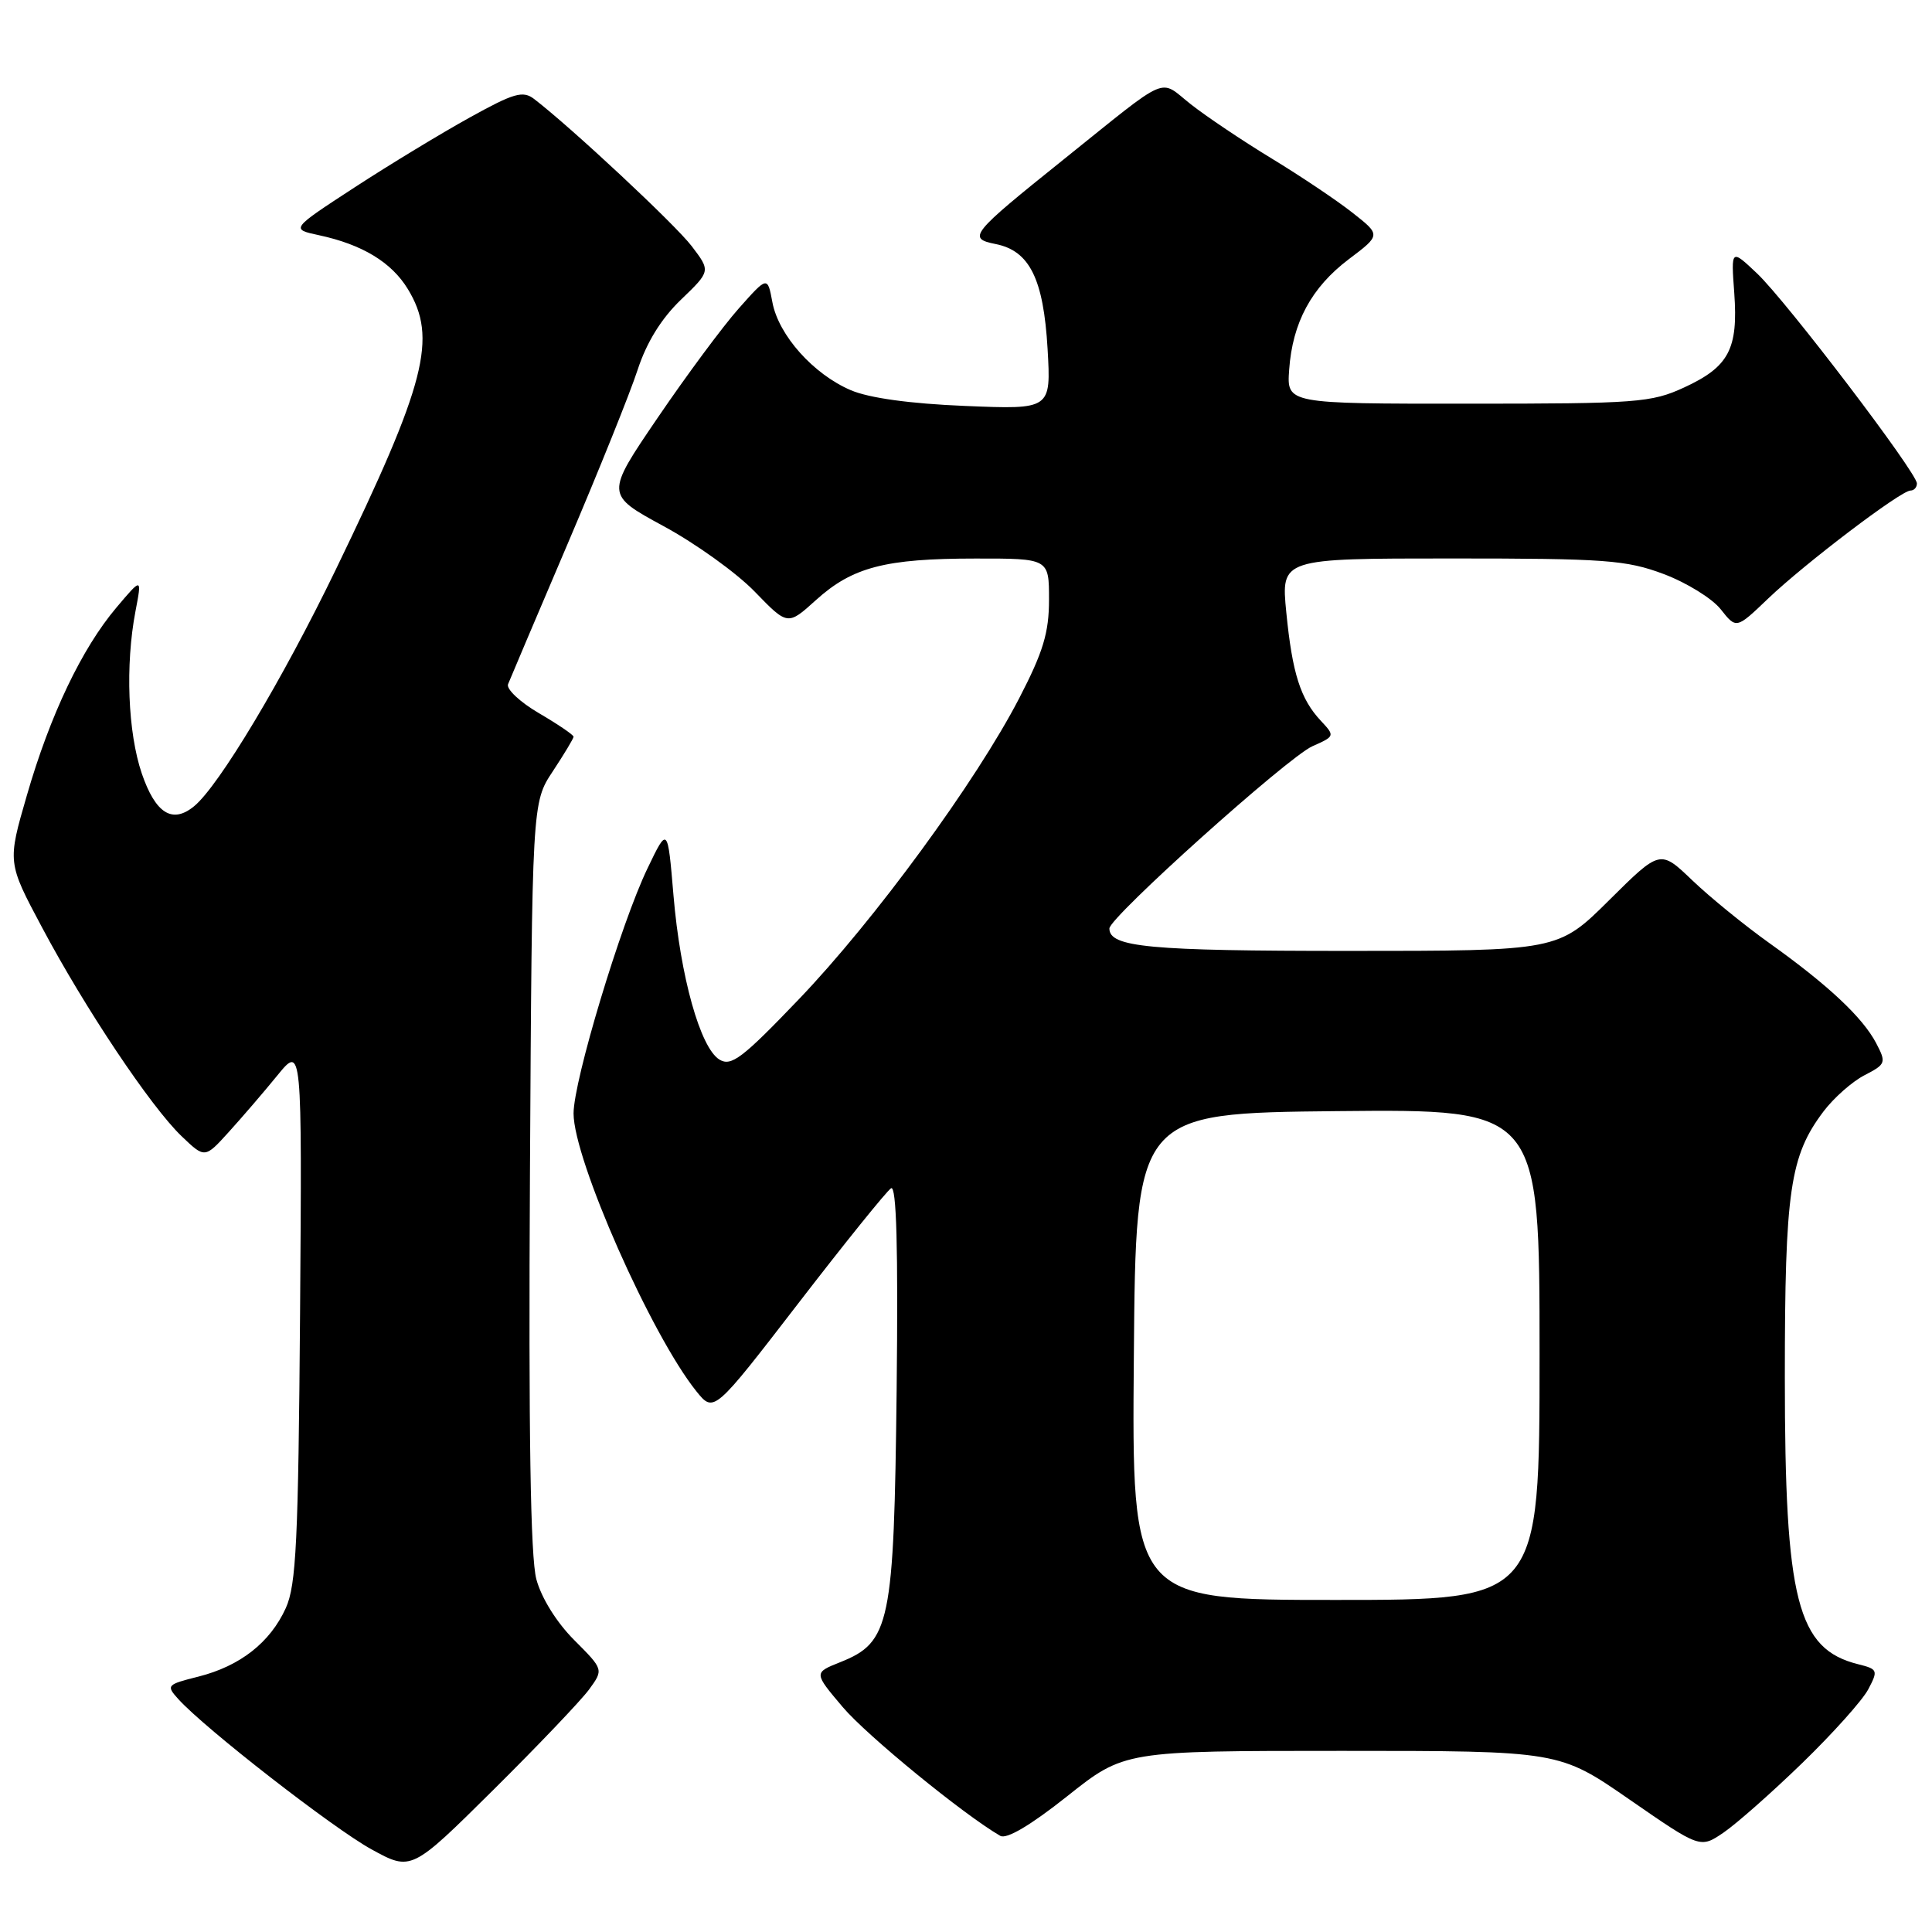 <?xml version="1.0" encoding="UTF-8" standalone="no"?>
<!DOCTYPE svg PUBLIC "-//W3C//DTD SVG 1.1//EN" "http://www.w3.org/Graphics/SVG/1.1/DTD/svg11.dtd" >
<svg xmlns="http://www.w3.org/2000/svg" xmlns:xlink="http://www.w3.org/1999/xlink" version="1.1" viewBox="0 0 256 256">
 <g >
 <path fill="currentColor"
d=" M 78.06 223.86 C 79.98 221.22 79.98 221.22 76.09 217.32 C 73.76 214.99 71.74 211.75 71.07 209.26 C 70.29 206.36 70.03 189.92 70.22 155.72 C 70.50 106.35 70.50 106.35 73.25 102.20 C 74.76 99.91 76.00 97.85 76.00 97.62 C 76.00 97.38 73.94 95.98 71.43 94.51 C 68.91 93.04 67.06 91.30 67.32 90.66 C 67.57 90.02 71.14 81.62 75.24 72.00 C 79.34 62.38 83.51 52.02 84.49 49.00 C 85.68 45.36 87.62 42.22 90.23 39.71 C 94.17 35.92 94.17 35.92 91.65 32.61 C 89.46 29.74 75.73 16.92 70.78 13.12 C 69.29 11.98 68.11 12.32 62.28 15.55 C 58.55 17.61 51.67 21.78 47.00 24.82 C 38.50 30.36 38.50 30.36 42.28 31.17 C 48.00 32.40 51.88 34.75 54.04 38.30 C 57.99 44.78 56.46 50.74 44.48 75.50 C 37.42 90.09 29.01 104.13 25.72 106.83 C 22.84 109.20 20.61 107.80 18.79 102.50 C 16.94 97.06 16.59 88.11 17.95 81.00 C 18.81 76.50 18.81 76.50 15.43 80.50 C 10.84 85.93 6.64 94.73 3.56 105.39 C 0.98 114.28 0.98 114.28 5.56 122.87 C 11.26 133.60 20.00 146.67 24.06 150.55 C 27.14 153.50 27.14 153.50 30.32 149.99 C 32.07 148.06 34.97 144.69 36.76 142.49 C 40.02 138.50 40.02 138.50 39.76 174.00 C 39.53 204.23 39.25 210.03 37.87 213.08 C 35.79 217.65 31.82 220.76 26.29 222.16 C 22.09 223.21 21.99 223.33 23.63 225.14 C 27.17 229.06 44.14 242.25 49.21 245.04 C 54.50 247.94 54.50 247.94 65.32 237.22 C 71.27 231.32 77.00 225.31 78.06 223.86 Z  M 238.82 233.60 C 242.85 229.69 246.78 225.31 247.55 223.85 C 248.88 221.33 248.82 221.17 246.22 220.52 C 238.14 218.51 236.50 212.09 236.50 182.50 C 236.50 157.73 237.17 153.17 241.64 147.25 C 243.00 145.46 245.43 143.31 247.06 142.47 C 249.89 141.01 249.96 140.82 248.60 138.22 C 246.81 134.81 242.22 130.51 234.50 125.00 C 231.20 122.65 226.58 118.89 224.24 116.65 C 219.98 112.57 219.98 112.57 213.22 119.28 C 206.45 126.00 206.45 126.00 178.66 126.00 C 152.21 126.00 147.00 125.51 147.00 123.03 C 147.00 121.55 170.64 100.33 173.90 98.88 C 176.88 97.56 176.90 97.52 175.03 95.52 C 172.32 92.63 171.24 89.25 170.44 81.13 C 169.74 74.00 169.74 74.00 192.33 74.00 C 212.71 74.00 215.47 74.20 220.44 76.06 C 223.47 77.20 226.88 79.30 228.01 80.74 C 230.07 83.35 230.07 83.35 234.28 79.32 C 239.13 74.68 251.88 65.00 253.15 65.00 C 253.62 65.00 254.00 64.58 254.00 64.06 C 254.00 62.63 236.73 39.94 232.82 36.23 C 229.37 32.97 229.37 32.97 229.80 38.84 C 230.33 46.26 229.08 48.61 223.16 51.34 C 218.80 53.35 216.93 53.49 194.50 53.49 C 170.50 53.50 170.50 53.50 170.82 49.00 C 171.26 42.74 173.77 38.09 178.73 34.34 C 182.97 31.14 182.97 31.14 179.23 28.20 C 177.18 26.58 172.35 23.34 168.50 21.00 C 164.65 18.66 159.82 15.42 157.77 13.80 C 153.48 10.42 155.23 9.66 140.97 21.10 C 128.58 31.04 128.14 31.58 131.94 32.34 C 136.43 33.24 138.27 36.95 138.81 46.22 C 139.27 54.26 139.27 54.26 127.89 53.79 C 120.58 53.49 115.15 52.74 112.73 51.70 C 107.77 49.58 103.17 44.42 102.35 40.07 C 101.70 36.58 101.70 36.58 97.89 40.87 C 95.79 43.23 90.96 49.75 87.15 55.35 C 80.22 65.53 80.22 65.53 87.93 69.72 C 92.18 72.02 97.61 75.92 100.01 78.40 C 104.37 82.90 104.37 82.90 108.11 79.52 C 112.95 75.14 117.30 74.01 129.25 74.01 C 139.00 74.00 139.00 74.00 139.00 79.45 C 139.00 83.83 138.23 86.38 135.05 92.52 C 129.35 103.54 115.86 121.97 105.82 132.44 C 98.36 140.23 96.89 141.35 95.33 140.40 C 92.79 138.85 90.15 129.42 89.24 118.64 C 88.47 109.50 88.47 109.50 85.80 115.06 C 82.28 122.36 76.00 143.19 76.00 147.54 C 76.00 153.64 86.30 176.93 92.28 184.36 C 94.59 187.22 94.59 187.22 105.81 172.66 C 111.98 164.65 117.50 157.81 118.07 157.45 C 118.79 157.01 119.02 165.32 118.81 184.15 C 118.46 215.21 117.96 217.61 111.33 220.25 C 107.82 221.65 107.82 221.65 111.66 226.19 C 114.85 229.96 127.67 240.44 132.54 243.26 C 133.38 243.74 136.56 241.86 141.41 238.01 C 148.97 232.00 148.97 232.00 177.79 232.00 C 206.61 232.00 206.61 232.00 215.95 238.47 C 225.29 244.93 225.29 244.93 228.39 242.82 C 230.10 241.65 234.80 237.50 238.82 233.60 Z  M 150.24 179.75 C 150.50 147.50 150.50 147.50 177.25 147.23 C 204.00 146.97 204.00 146.97 204.00 179.48 C 204.00 212.00 204.00 212.00 176.99 212.00 C 149.97 212.00 149.97 212.00 150.24 179.75 Z "/>
</g>
</svg>